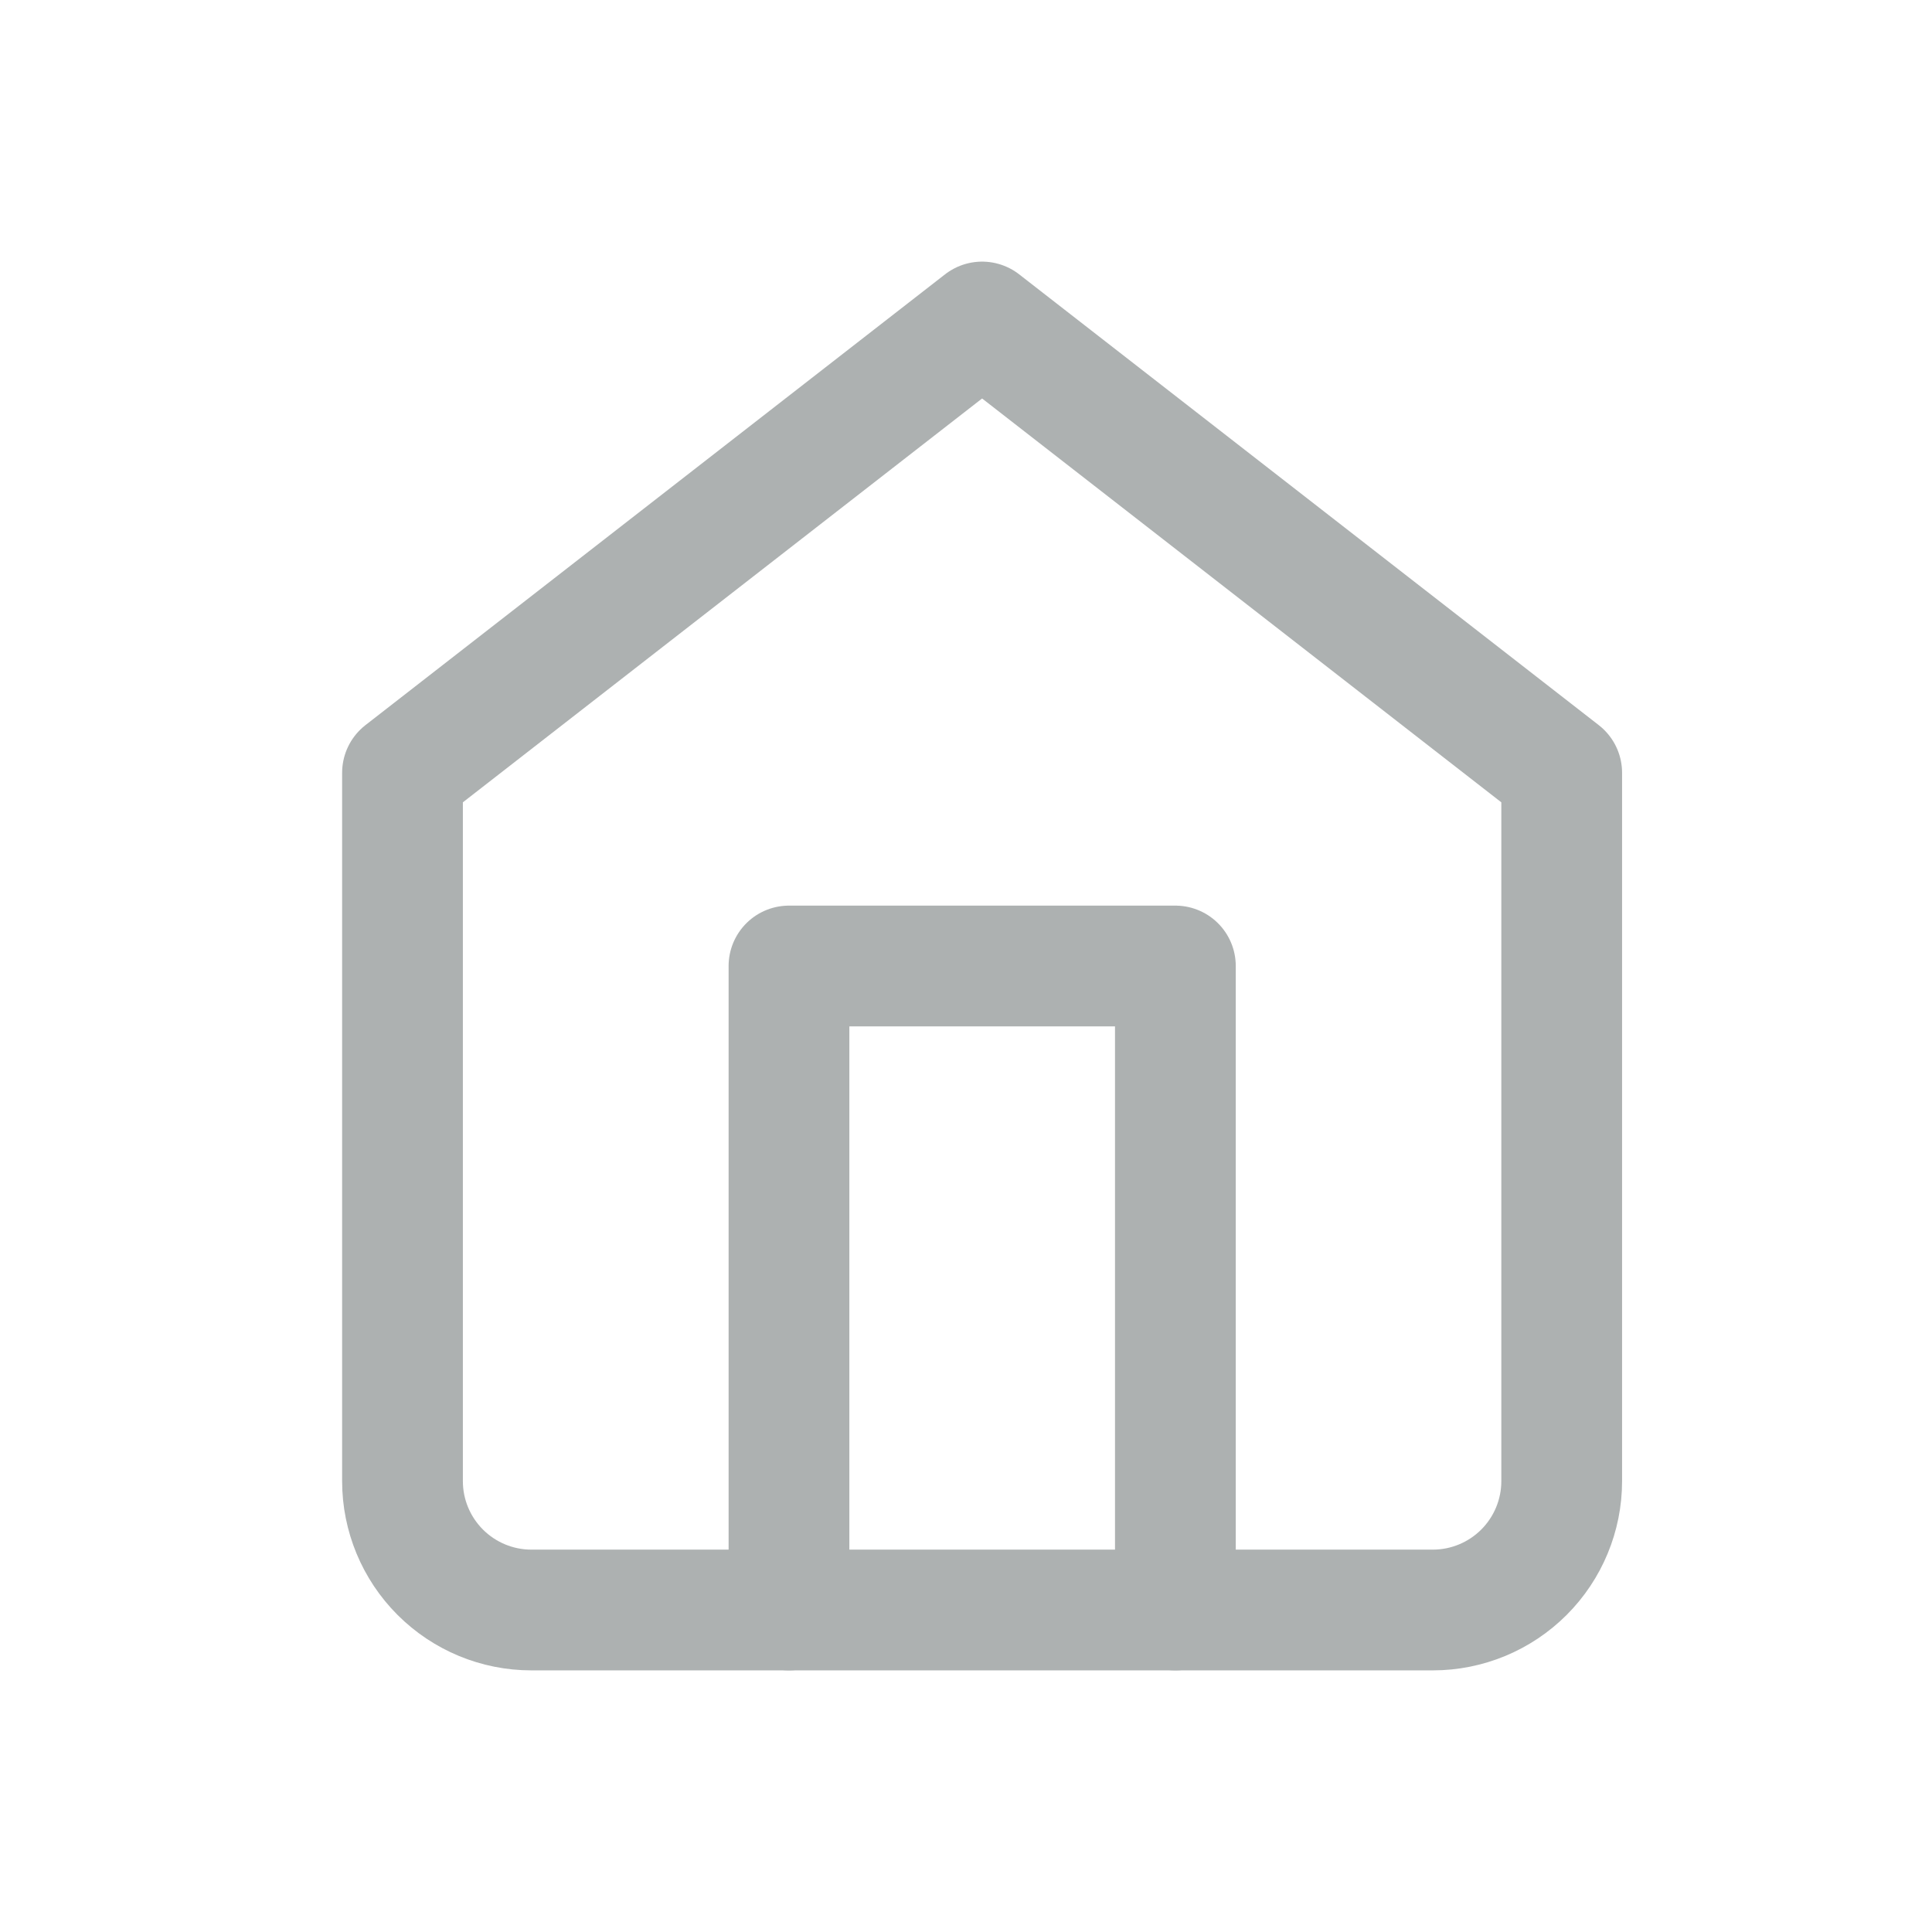 <svg width="24" height="24" viewBox="0 0 24 24" fill="none" xmlns="http://www.w3.org/2000/svg">
<path d="M5 9.6L12.2 4L19.4 9.6V18.4C19.4 18.824 19.231 19.231 18.931 19.531C18.631 19.831 18.224 20 17.8 20H6.6C6.176 20 5.769 19.831 5.469 19.531C5.169 19.231 5 18.824 5 18.4V9.6Z" stroke="#ADB1B1" stroke-width="1.5" stroke-linecap="round" stroke-linejoin="round"/>
<path d="M9.801 20V12H14.601V20" stroke="#ADB1B1" stroke-width="1.5" stroke-linecap="round" stroke-linejoin="round"/>
</svg>
